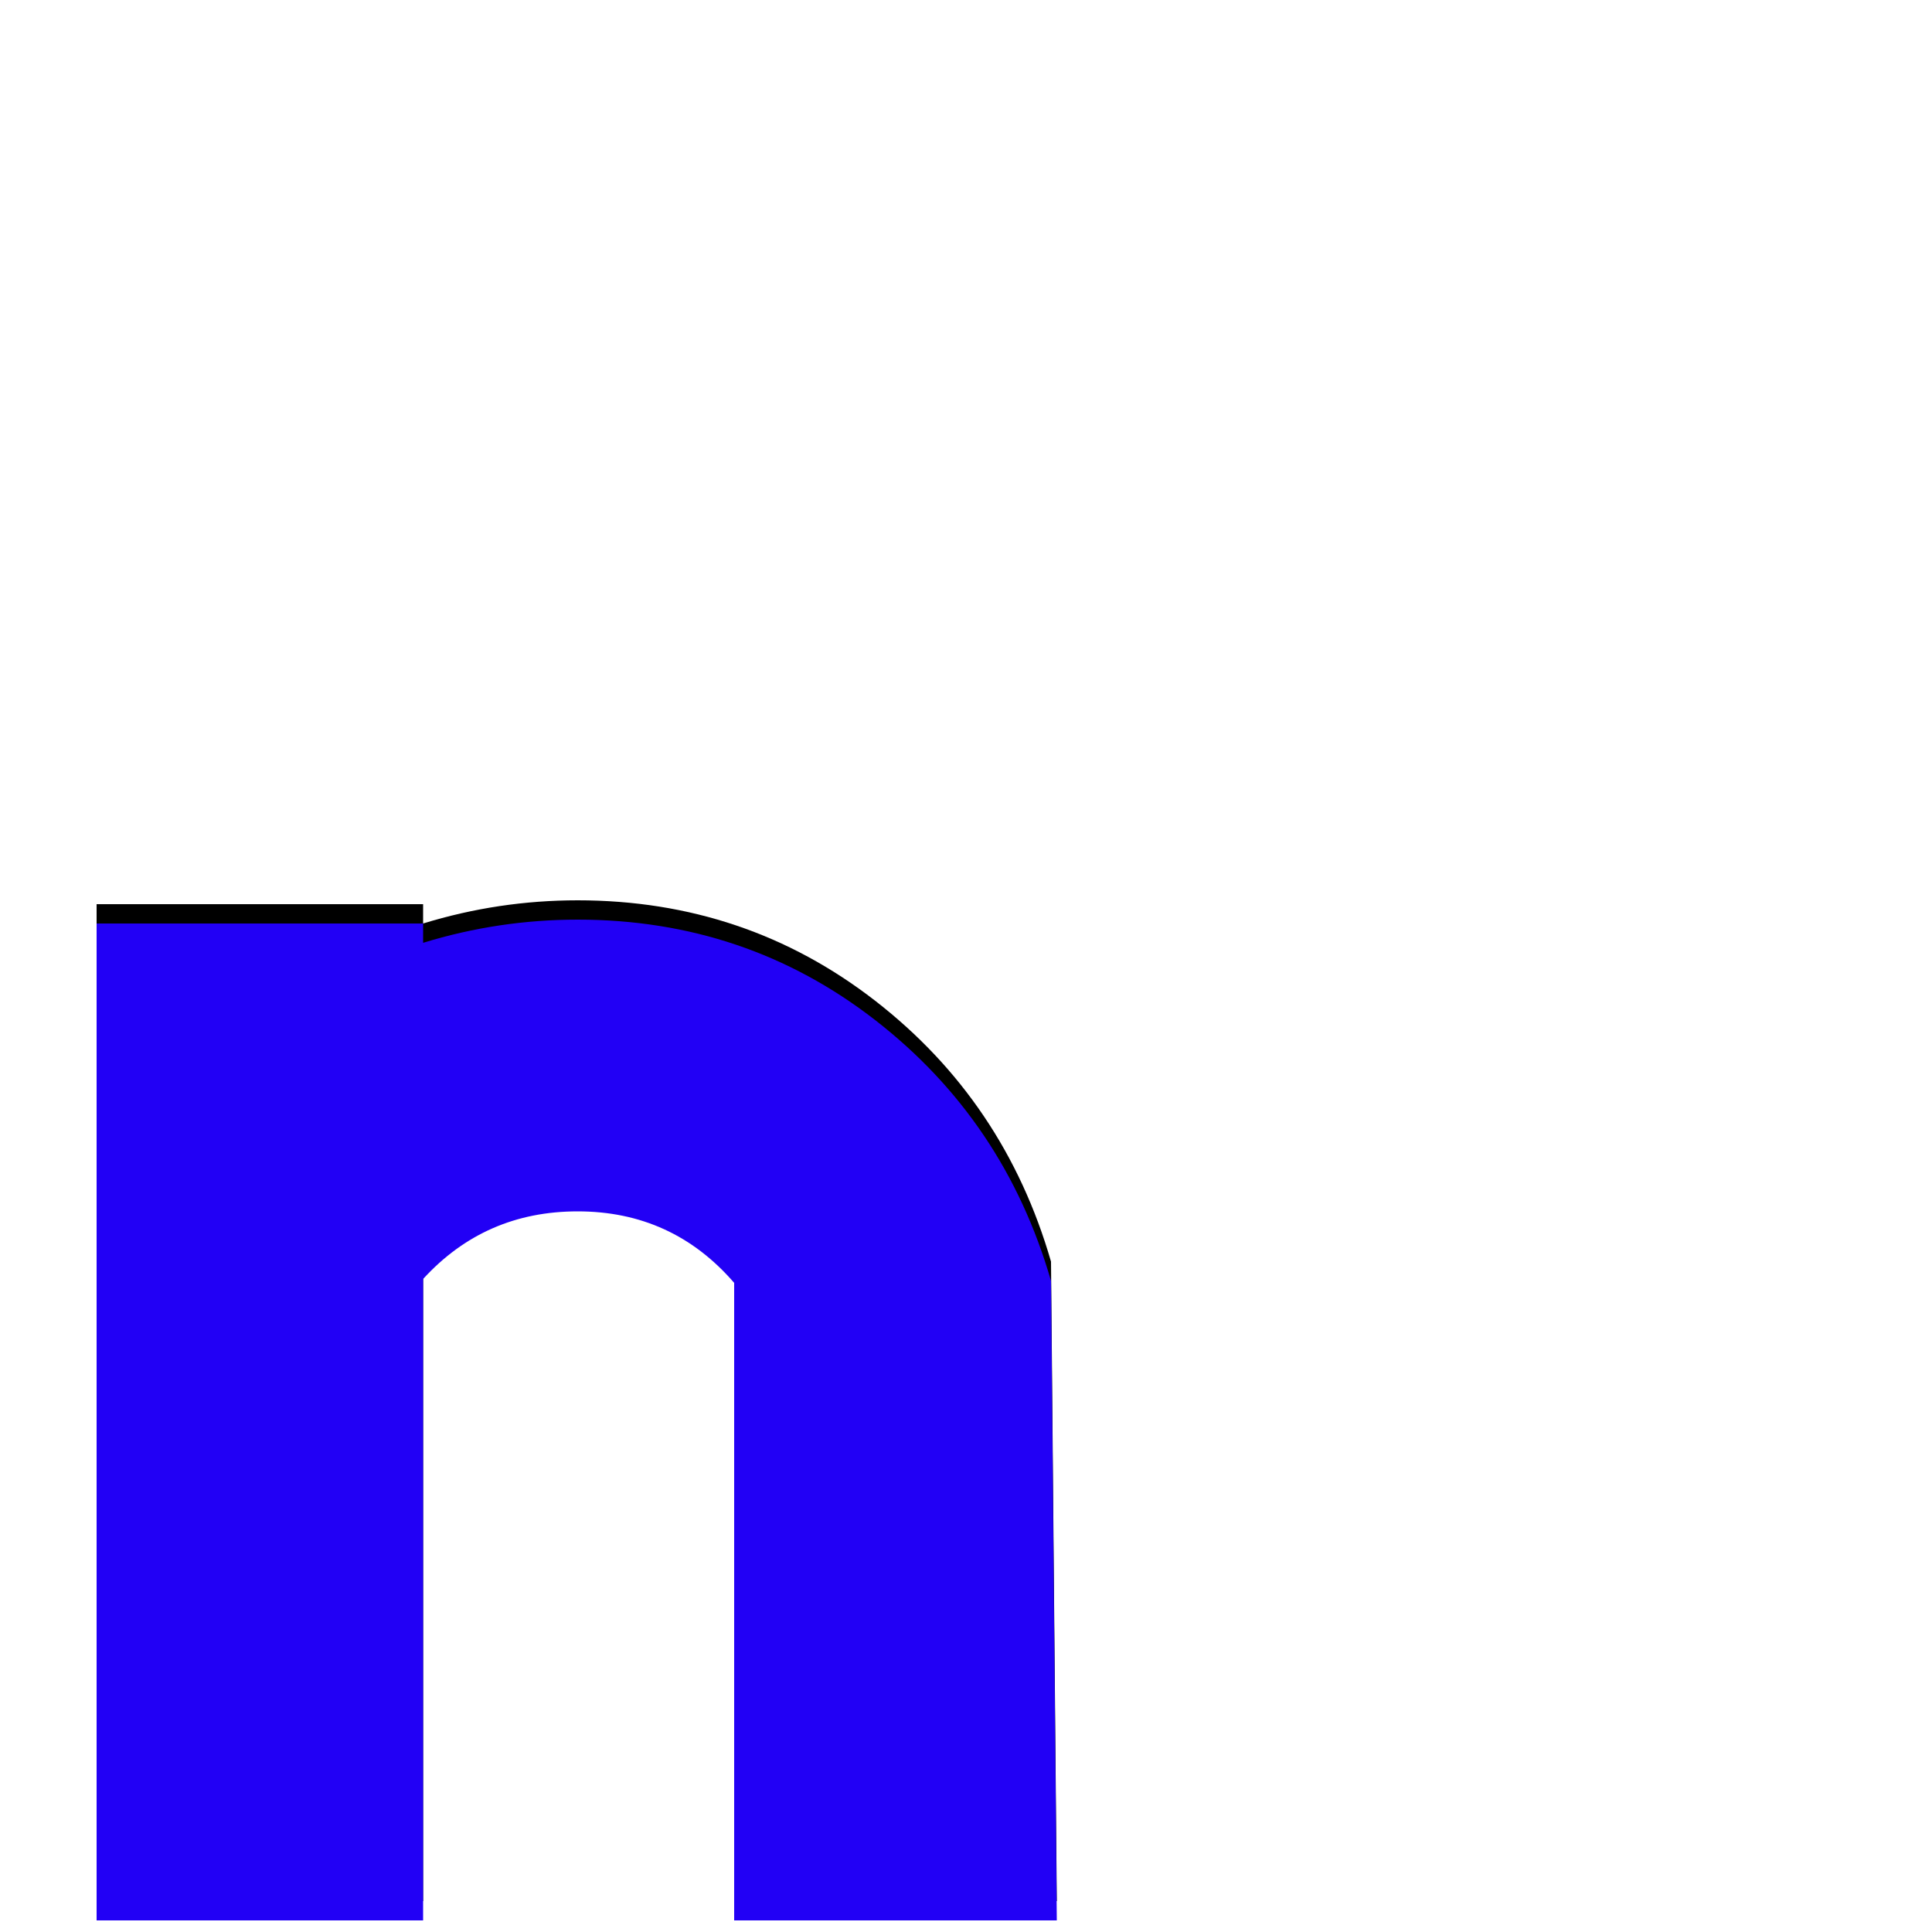 <svg xmlns="http://www.w3.org/2000/svg" viewBox="0 -1000 1000 1000">
	<path fill="#000000" d="M222 186V44H374V186L314 318L256 314L265 186ZM50 -532H219V-522Q258 -534 299 -534Q386 -534 453 -482Q520 -430 544 -347L547 -16H380V-346Q348 -383 299 -383Q251 -383 219 -348V-16H50Z"/>
	<path fill="#2200f5" d="M222 196V54H374V196L314 328L256 324L265 196ZM50 -522H219V-512Q258 -524 299 -524Q386 -524 453 -472Q520 -420 544 -337L547 -6H380V-336Q348 -373 299 -373Q251 -373 219 -338V-6H50Z"/>
</svg>